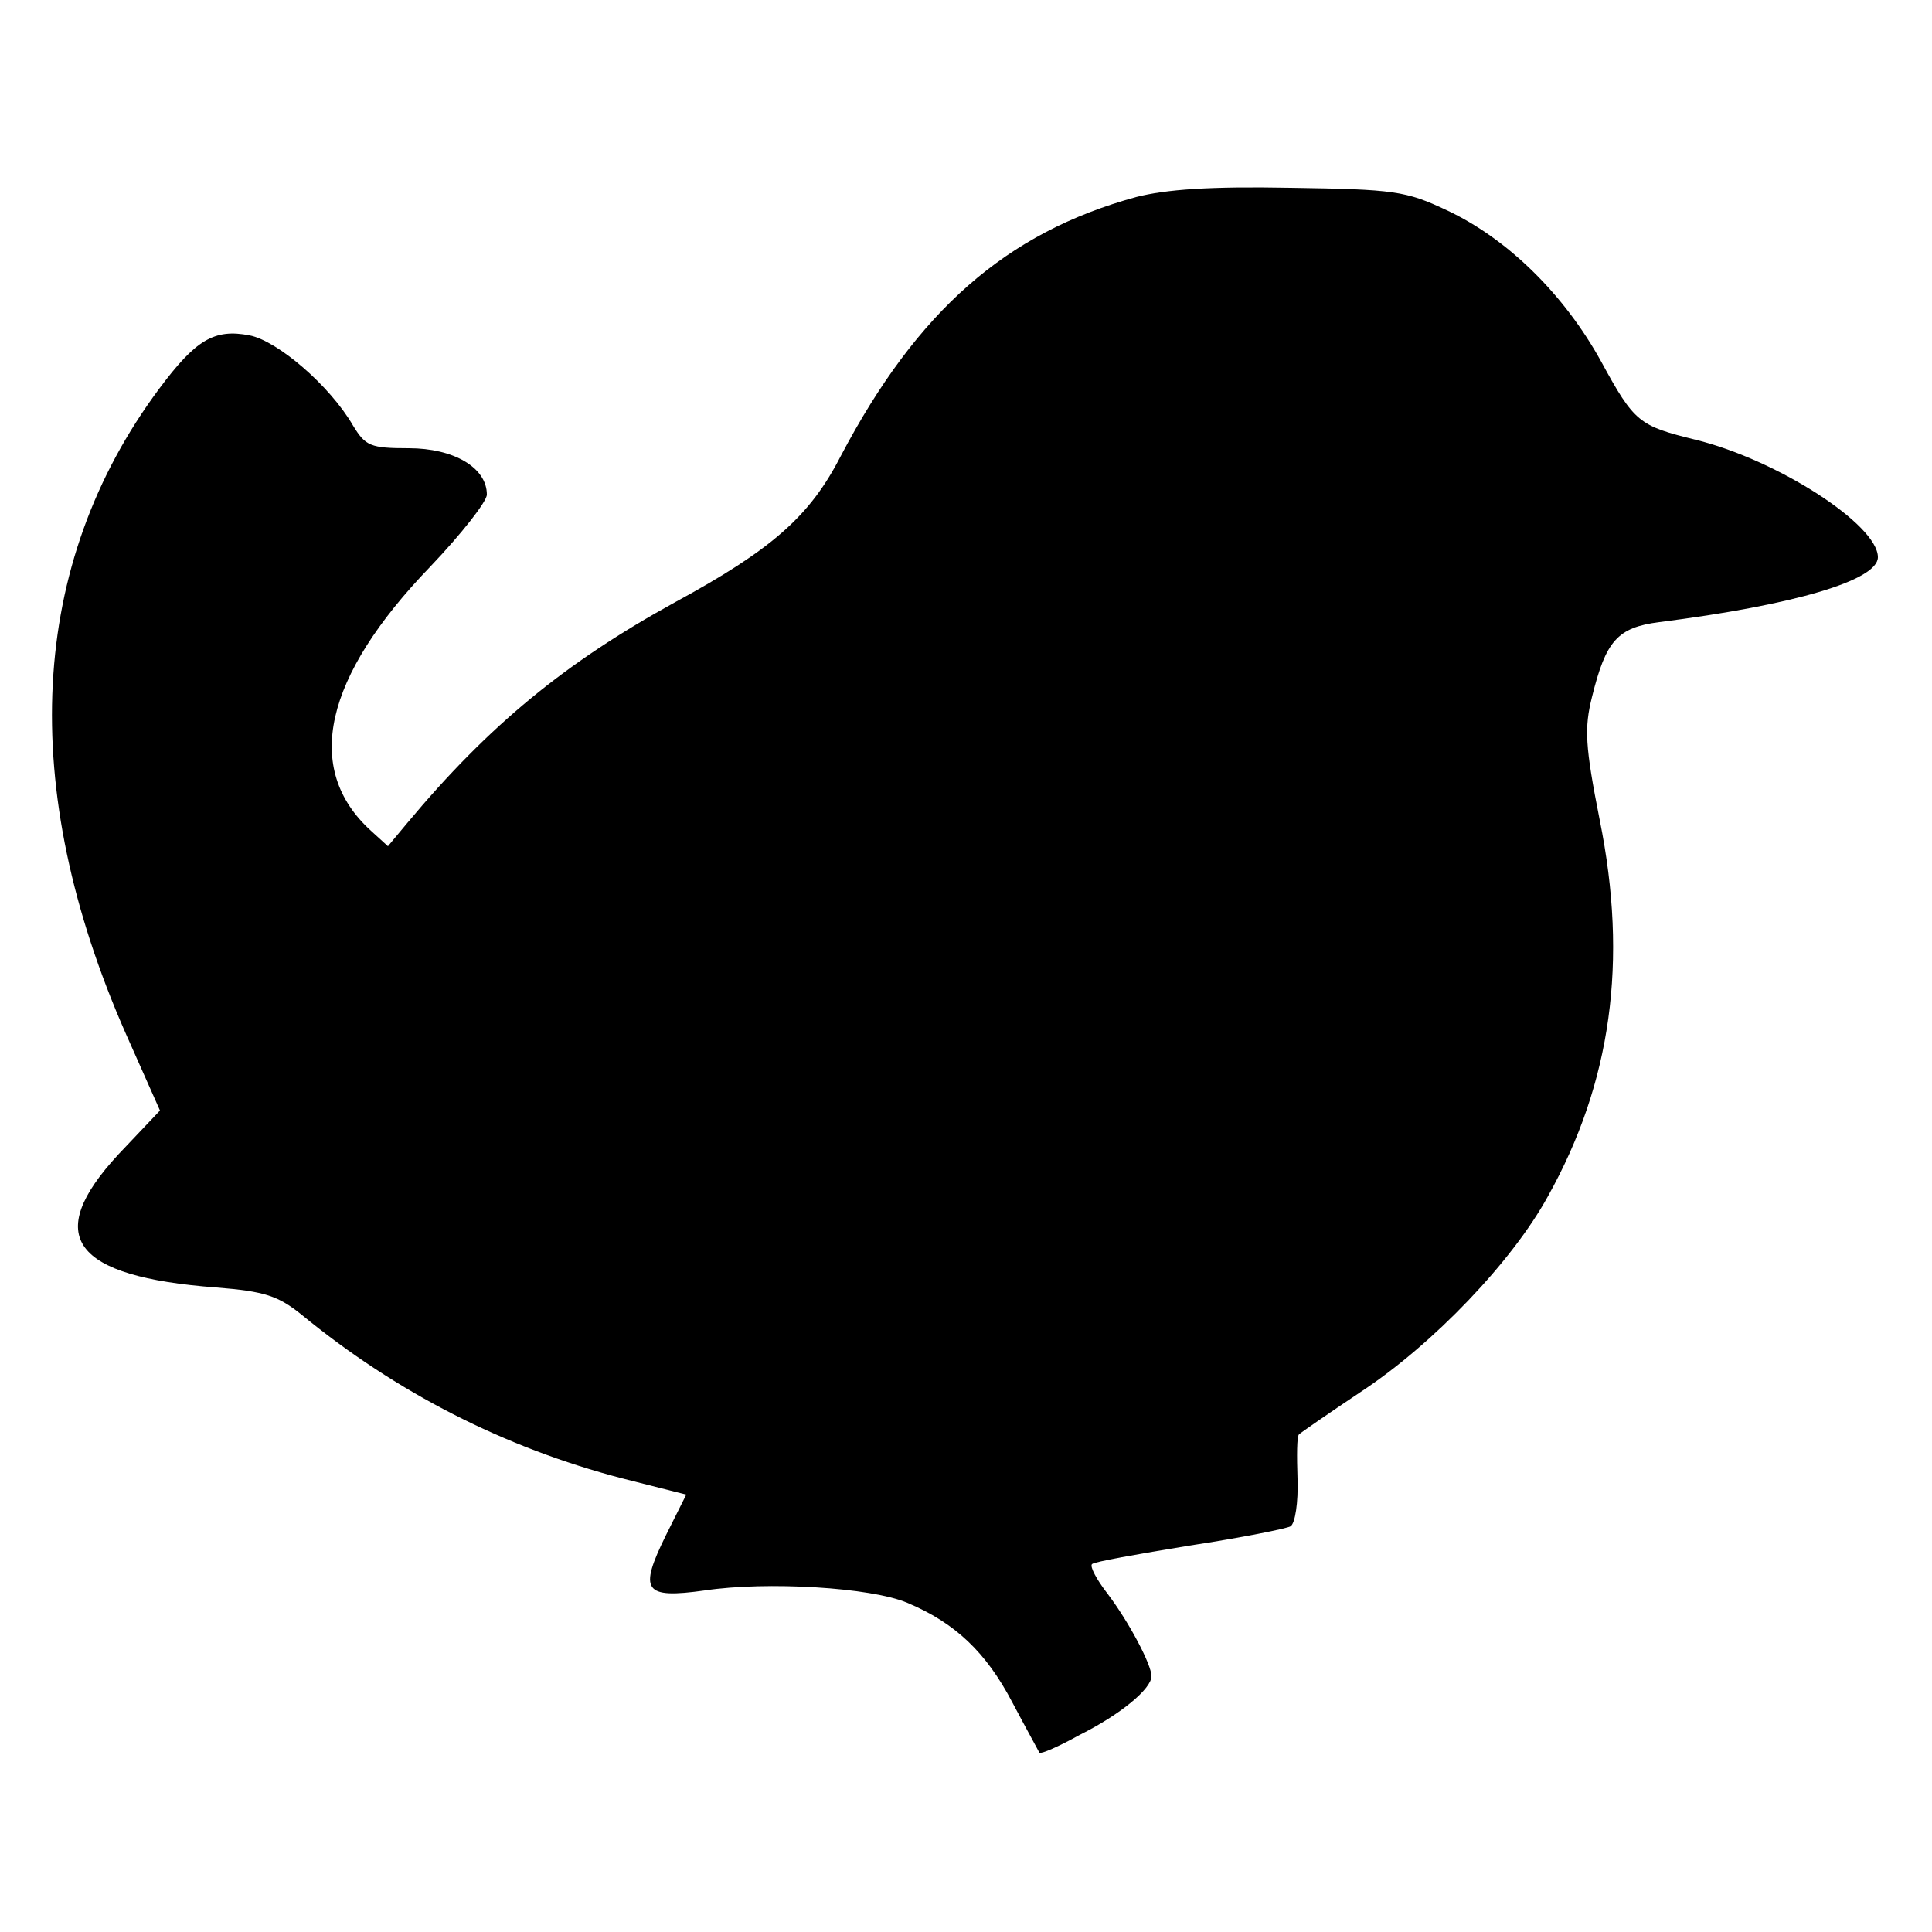 <?xml version="1.0" standalone="no"?>
<!DOCTYPE svg PUBLIC "-//W3C//DTD SVG 20010904//EN"
 "http://www.w3.org/TR/2001/REC-SVG-20010904/DTD/svg10.dtd">
<svg version="1.0" xmlns="http://www.w3.org/2000/svg"
 width="250pt" height="250pt" viewBox="0 0 250 250"
 preserveAspectRatio="xMidYMid meet">
<g transform="translate(0,250) scale(0.1,-0.1)"
fill="#000000" stroke="none">
<path d="M1470 2245 c-168 -46 -283 -147 -382 -335 -40 -78 -89 -121 -214
-189 -142 -78 -241 -159 -347 -286 l-25 -30 -22 20 c-88 80 -61 199 77 342 40
42 73 84 73 93 0 35 -43 60 -101 60 -50 0 -56 3 -72 29 -30 52 -98 110 -134
117 -46 9 -70 -6 -117 -69 -169 -227 -184 -515 -43 -835 l44 -99 -54 -57 c-98
-106 -59 -158 127 -172 63 -5 80 -11 110 -35 123 -101 262 -172 415 -212 l83
-21 -26 -52 c-36 -73 -29 -83 50 -72 80 12 215 4 262 -16 62 -26 102 -64 136
-129 18 -34 34 -63 35 -65 2 -2 25 8 52 23 54 27 93 60 93 76 0 15 -29 70 -57
107 -14 18 -23 35 -20 38 2 3 59 13 126 24 66 10 126 22 131 25 6 4 10 31 9
61 -1 30 -1 56 2 58 2 2 38 27 80 55 94 62 196 169 242 253 82 147 104 304 67
487 -19 96 -20 119 -10 159 18 73 33 90 87 97 174 22 283 54 283 84 0 42 -130
126 -236 152 -73 18 -79 22 -122 101 -48 87 -121 159 -200 196 -53 25 -68 27
-202 29 -104 2 -161 -2 -200 -12z"/>
</g>
</svg>
